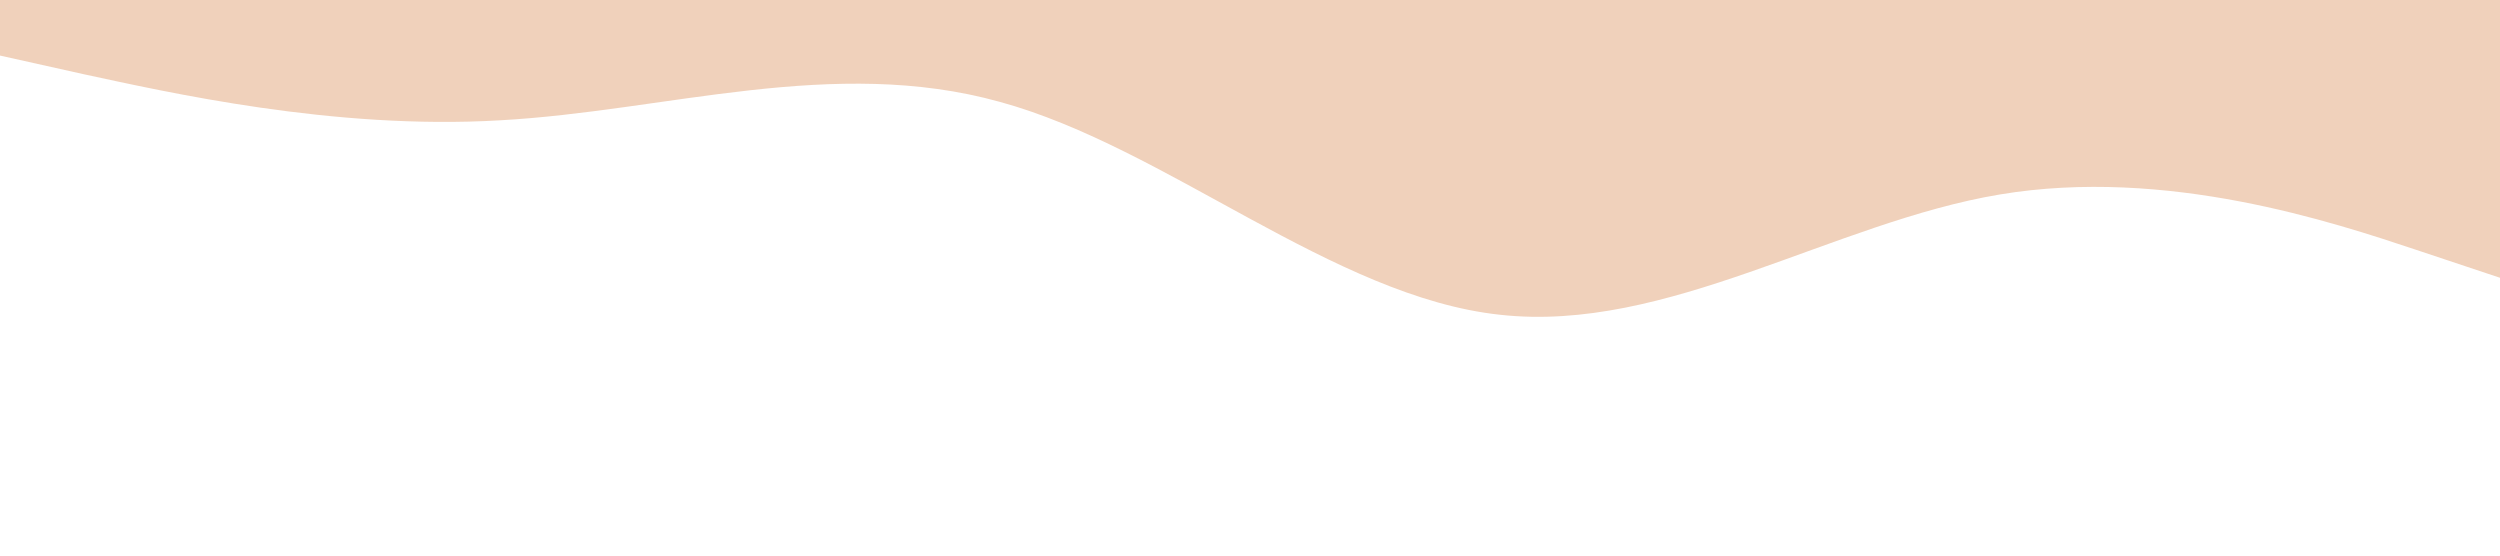 <?xml version="1.0" encoding="UTF-8" standalone="no"?> <svg xmlns="http://www.w3.org/2000/svg" viewBox="0 0 1440 320"> <path fill="#f0d1bb" fill-opacity="1" d="M0,32L48,42.7C96,53,192,75,288,69.3C384,64,480,32,576,58.7C672,85,768,171,864,181.3C960,192,1056,128,1152,112C1248,96,1344,128,1392,144L1440,160L1440,0L1392,0C1344,0,1248,0,1152,0C1056,0,960,0,864,0C768,0,672,0,576,0C480,0,384,0,288,0C192,0,96,0,48,0L0,0Z"></path> </svg> 